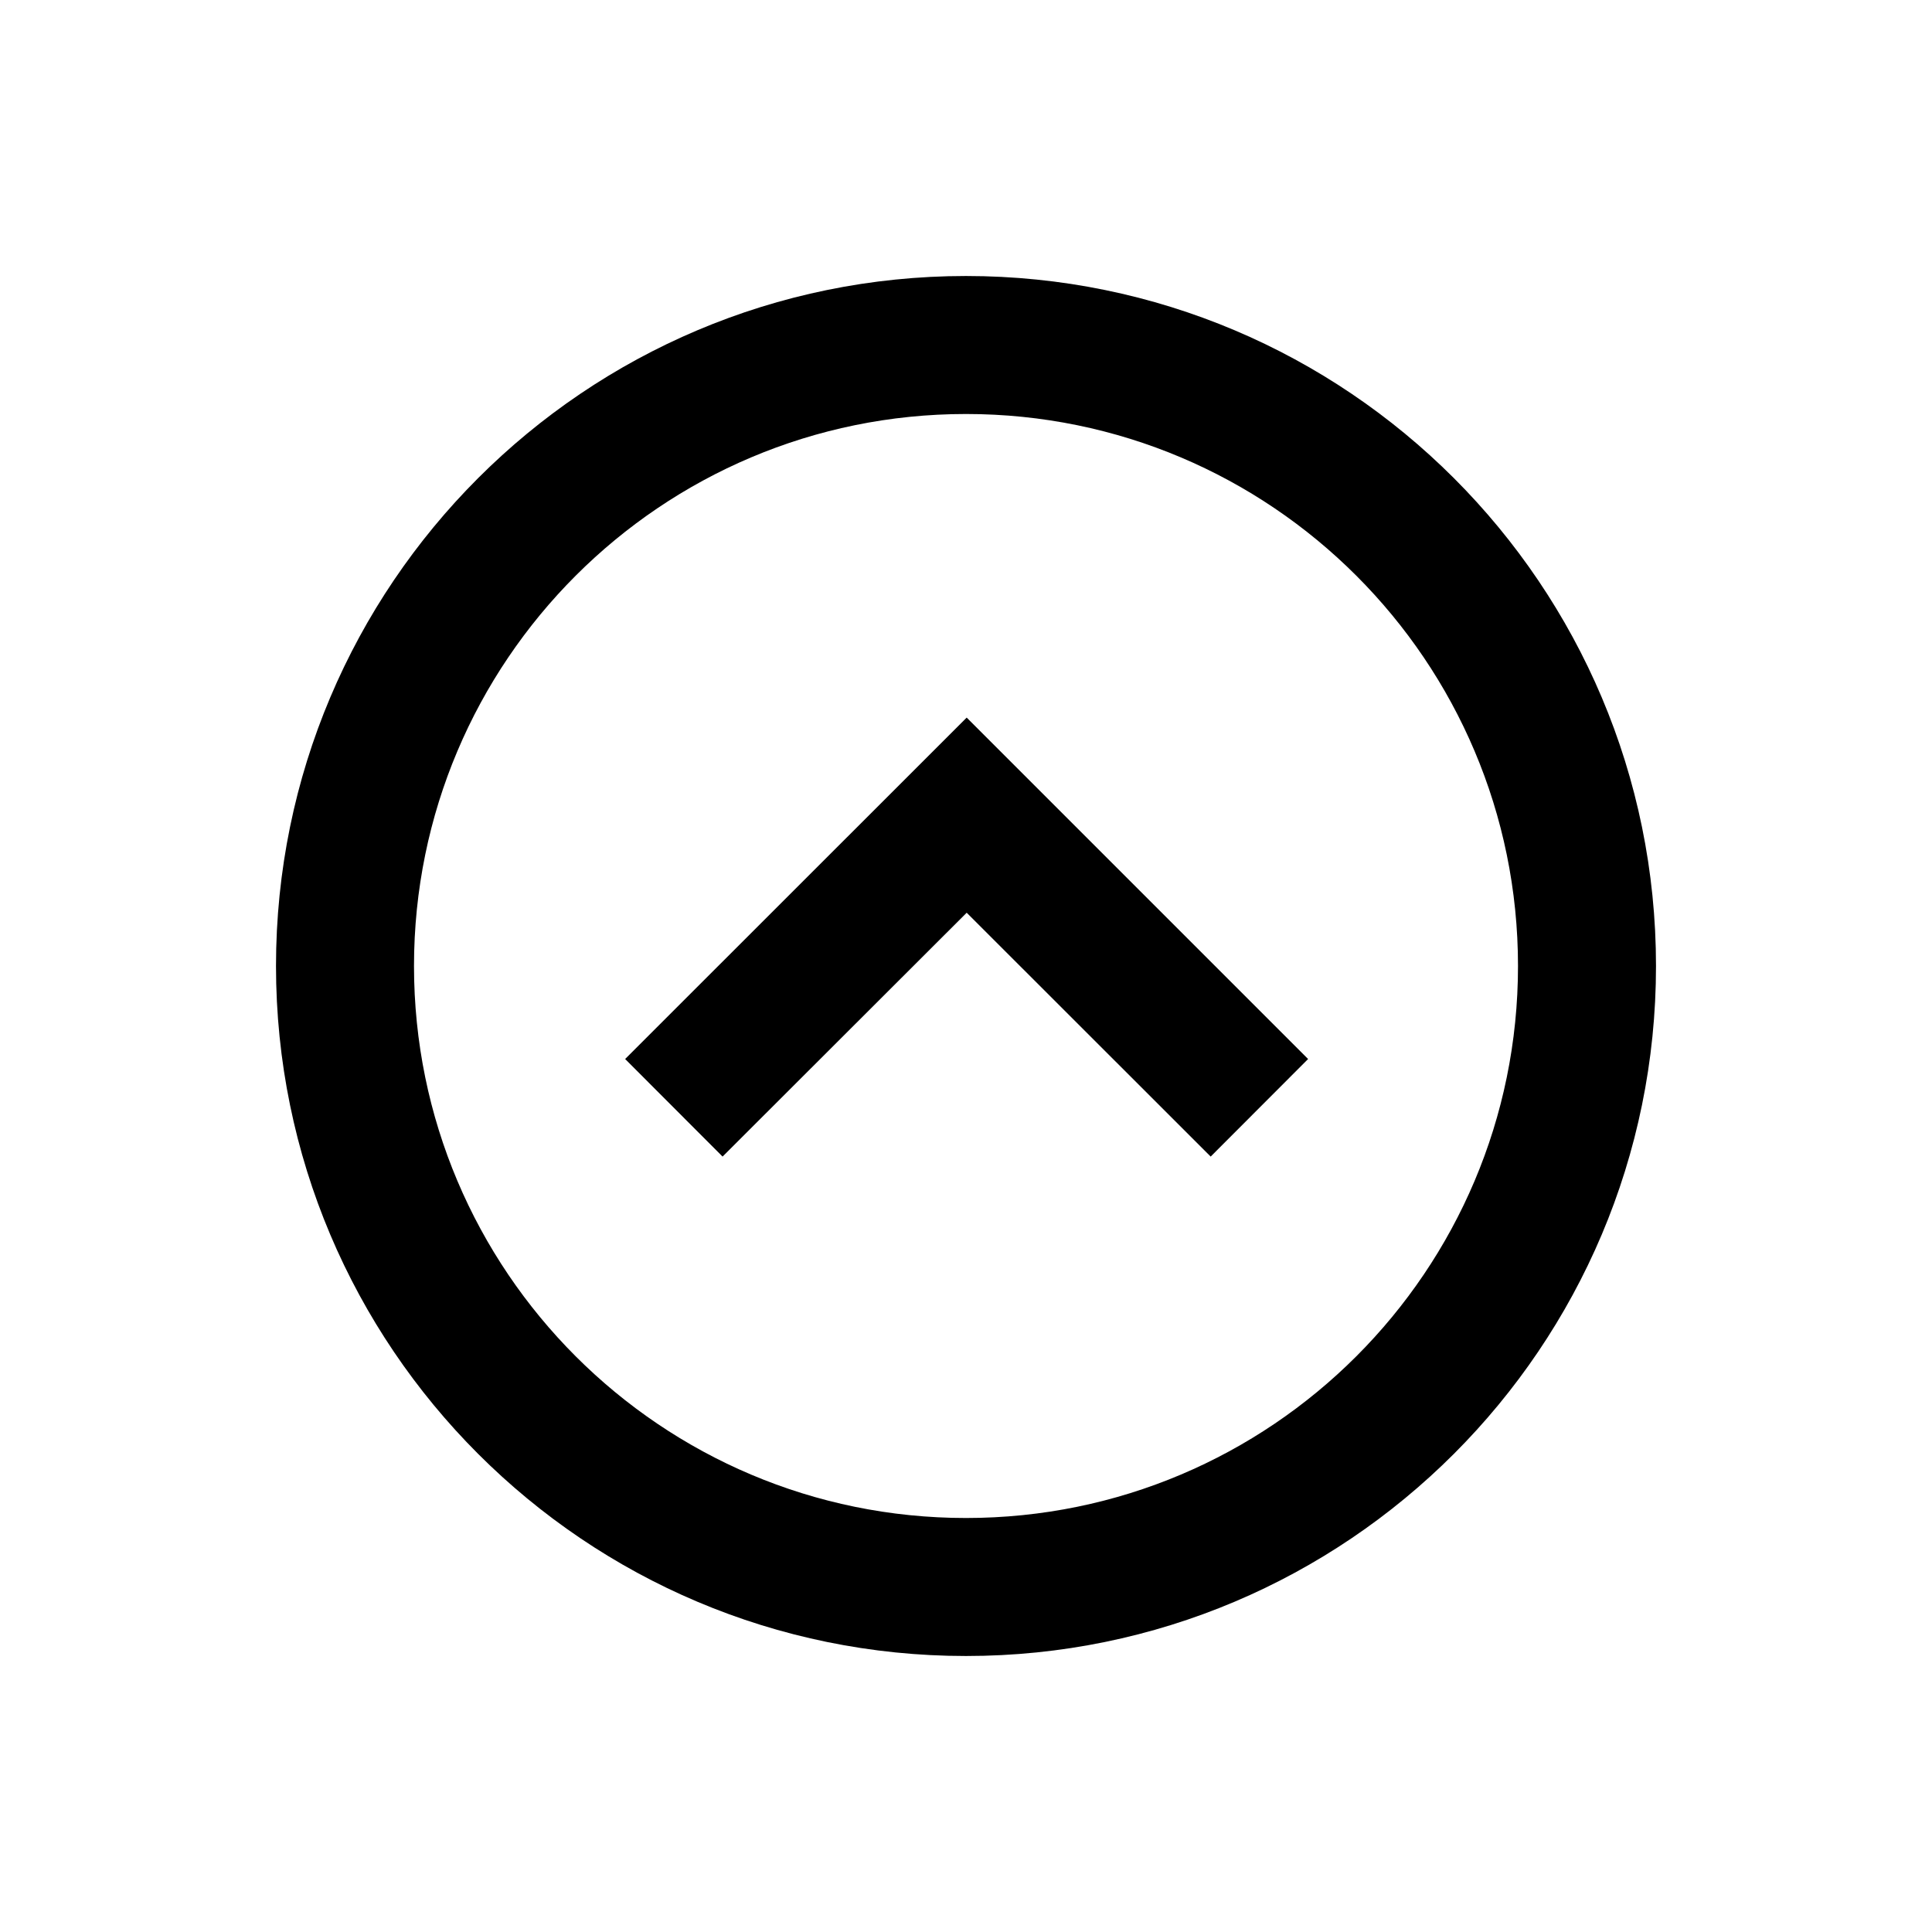 <?xml version="1.0" encoding="UTF-8"?>
<svg width="14px" height="14px" viewBox="0 0 14 14" version="1.1" xmlns="http://www.w3.org/2000/svg" xmlns:xlink="http://www.w3.org/1999/xlink">
    <!-- Generator: Sketch 57.1 (83088) - https://sketch.com -->
    <title>Ic/14/Line/Arrow/Close/Black@2x</title>
    <desc>Created with Sketch.</desc>
    <g id="Ic/14/Line/Arrow/Close/Black" stroke="none" stroke-width="1" fill="none" fill-rule="evenodd">
        <path d="M7,12 C9.761,12 12,9.761 12,7 C12,4.239 9.761,2 7,2 C4.239,2 2,4.239 2,7 C2,9.761 4.239,12 7,12 Z M7,11 C4.791,11 3,9.209 3,7 C3,4.791 4.791,3 7,3 C9.209,3 11,4.791 11,7 C11,9.209 9.209,11 7,11 Z" id="Oval" fill="#000000" fill-rule="nonzero"></path>
        <polygon id="Fill-1" fill="#000000" points="4.53 7.674 5.236 8.381 7.005 6.614 8.773 8.381 9.479 7.674 7.005 5.2"></polygon>
    </g>
</svg>